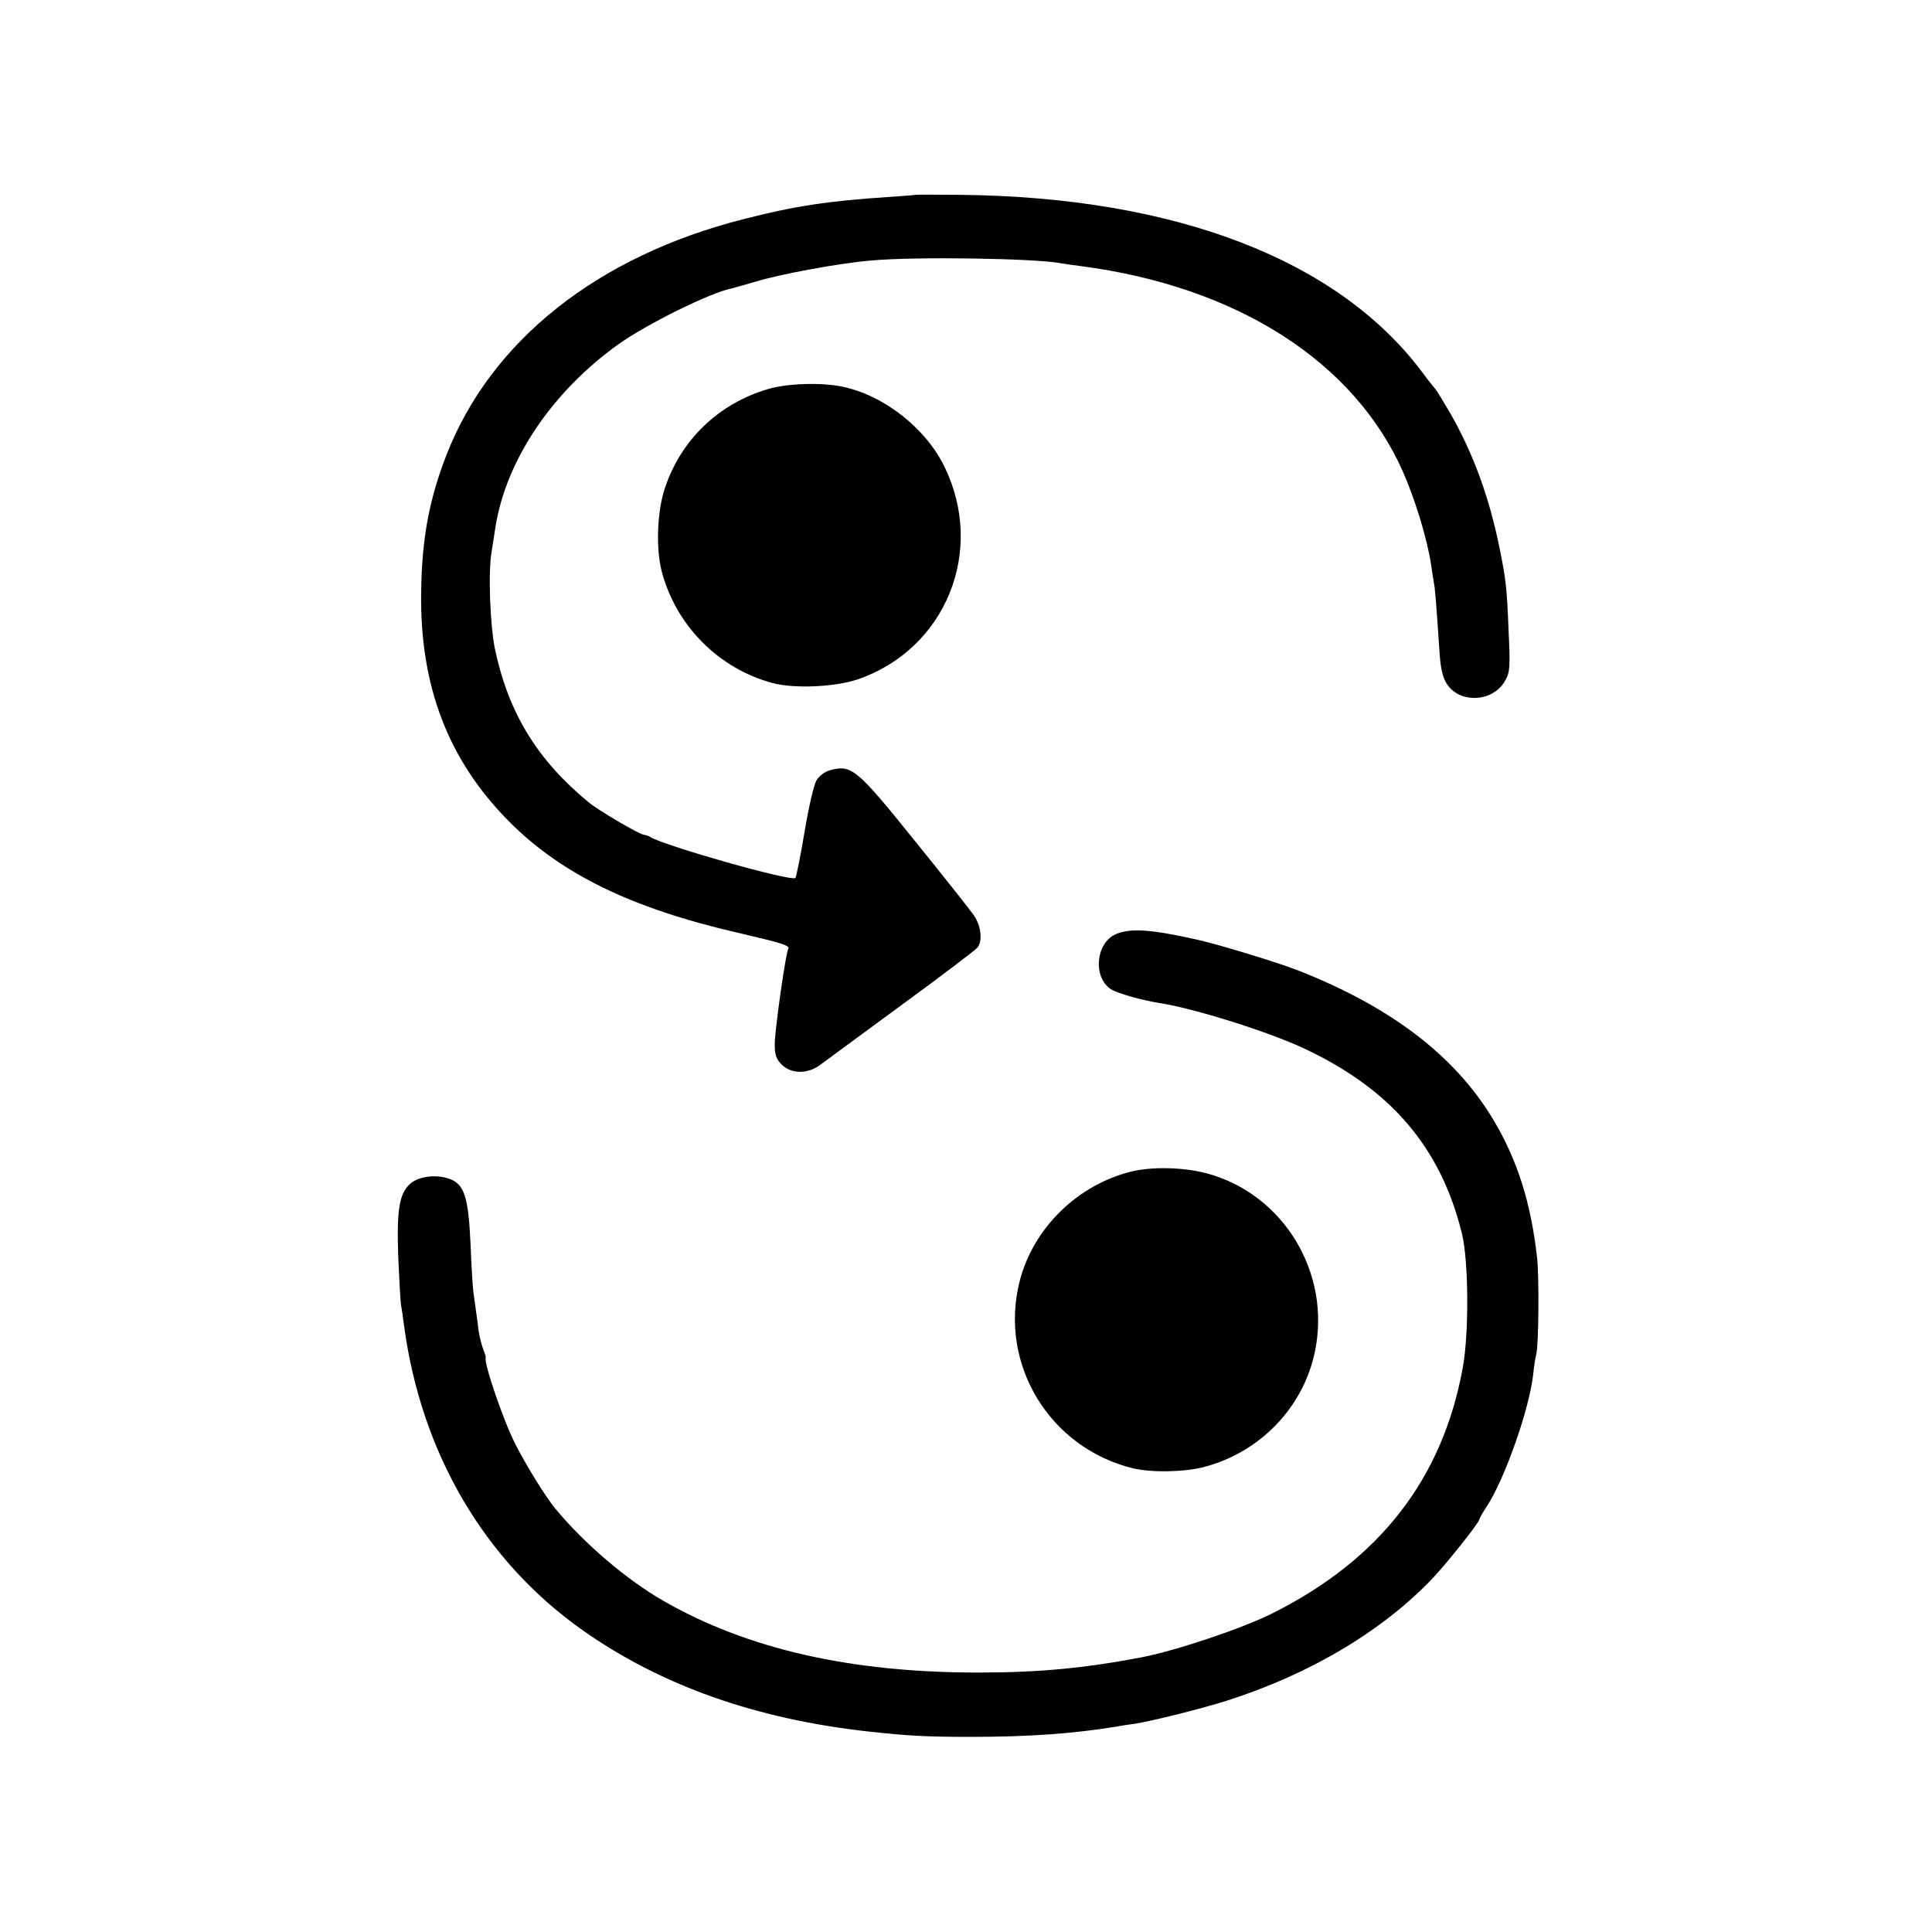 <?xml version="1.0" standalone="no"?>
<!DOCTYPE svg PUBLIC "-//W3C//DTD SVG 20010904//EN"
 "http://www.w3.org/TR/2001/REC-SVG-20010904/DTD/svg10.dtd">
<svg version="1.0" xmlns="http://www.w3.org/2000/svg"
 width="700pt" height="700pt" viewBox="0 0 700 700"
 preserveAspectRatio="xMidYMid meet">
<g transform="translate(0,700) scale(0.1,-0.1)"
fill="#000000" stroke="none">
<path d="M3317 6294 c-1 -1 -47 -4 -102 -8 -213 -14 -339 -33 -521 -80 -529
-134 -916 -441 -1077 -856 -62 -160 -88 -299 -91 -490 -6 -344 97 -613 318
-836 190 -191 444 -315 831 -404 155 -36 189 -46 181 -58 -9 -14 -49 -295 -49
-345 0 -39 5 -53 25 -74 35 -35 95 -35 140 -1 18 13 151 111 295 217 144 105
267 199 274 207 20 24 14 78 -12 117 -13 19 -109 140 -214 270 -211 262 -230
278 -308 256 -19 -5 -39 -20 -49 -37 -9 -15 -29 -100 -43 -187 -15 -88 -30
-163 -33 -166 -15 -14 -473 116 -525 148 -6 4 -18 8 -26 9 -18 3 -165 89 -198
117 -186 153 -290 323 -339 552 -18 84 -26 279 -13 355 5 30 11 71 14 90 39
244 205 490 446 663 103 73 333 187 410 202 9 2 47 13 85 24 87 27 302 67 419
77 159 15 599 8 690 -10 11 -2 43 -7 70 -10 567 -74 992 -346 1169 -747 46
-106 87 -243 101 -334 3 -23 8 -52 10 -65 5 -25 9 -78 20 -244 4 -65 11 -98
26 -122 46 -75 170 -69 213 11 17 30 18 49 12 177 -6 158 -10 189 -32 298 -37
185 -95 345 -179 492 -27 46 -51 85 -54 88 -3 3 -25 30 -47 60 -305 409 -896
636 -1674 644 -89 1 -162 1 -163 0z"/>
<path d="M2785 5591 c-180 -52 -318 -184 -376 -360 -28 -82 -33 -217 -12 -299
51 -198 207 -355 403 -407 79 -21 228 -14 309 14 318 110 462 465 313 770 -68
140 -220 259 -370 290 -77 16 -198 12 -267 -8z"/>
<path d="M4042 3615 c-72 -32 -83 -156 -17 -199 23 -15 112 -40 175 -50 124
-19 386 -101 519 -162 319 -148 501 -360 578 -674 24 -99 26 -358 3 -485 -73
-402 -300 -695 -689 -890 -109 -55 -351 -136 -476 -160 -205 -39 -371 -55
-590 -55 -463 0 -836 85 -1140 259 -133 76 -287 207 -393 335 -34 41 -103 152
-144 232 -45 88 -117 300 -108 316 1 2 -4 16 -10 32 -6 16 -13 45 -16 65 -2
20 -7 54 -10 76 -3 22 -7 51 -9 65 -2 14 -7 90 -10 170 -8 177 -23 221 -80
240 -49 16 -111 7 -140 -20 -39 -37 -48 -94 -42 -267 4 -87 8 -167 11 -178 2
-11 7 -42 10 -68 62 -462 291 -852 646 -1103 285 -201 629 -323 1040 -368 138
-15 202 -19 365 -19 209 0 372 11 535 38 14 3 43 7 65 10 66 11 234 53 330 83
303 97 565 253 748 446 50 53 167 200 167 211 0 3 11 23 25 44 66 99 156 355
170 481 3 30 8 63 11 72 9 32 11 282 3 353 -23 199 -70 348 -156 494 -138 233
-371 412 -710 545 -77 30 -291 95 -368 112 -165 37 -240 42 -293 19z"/>
<path d="M4098 2755 c-194 -48 -354 -205 -403 -395 -78 -301 107 -606 410
-680 67 -16 187 -14 258 5 202 53 359 215 401 417 60 284 -112 570 -389 646
-85 23 -200 26 -277 7z"/>
</g>
</svg>
